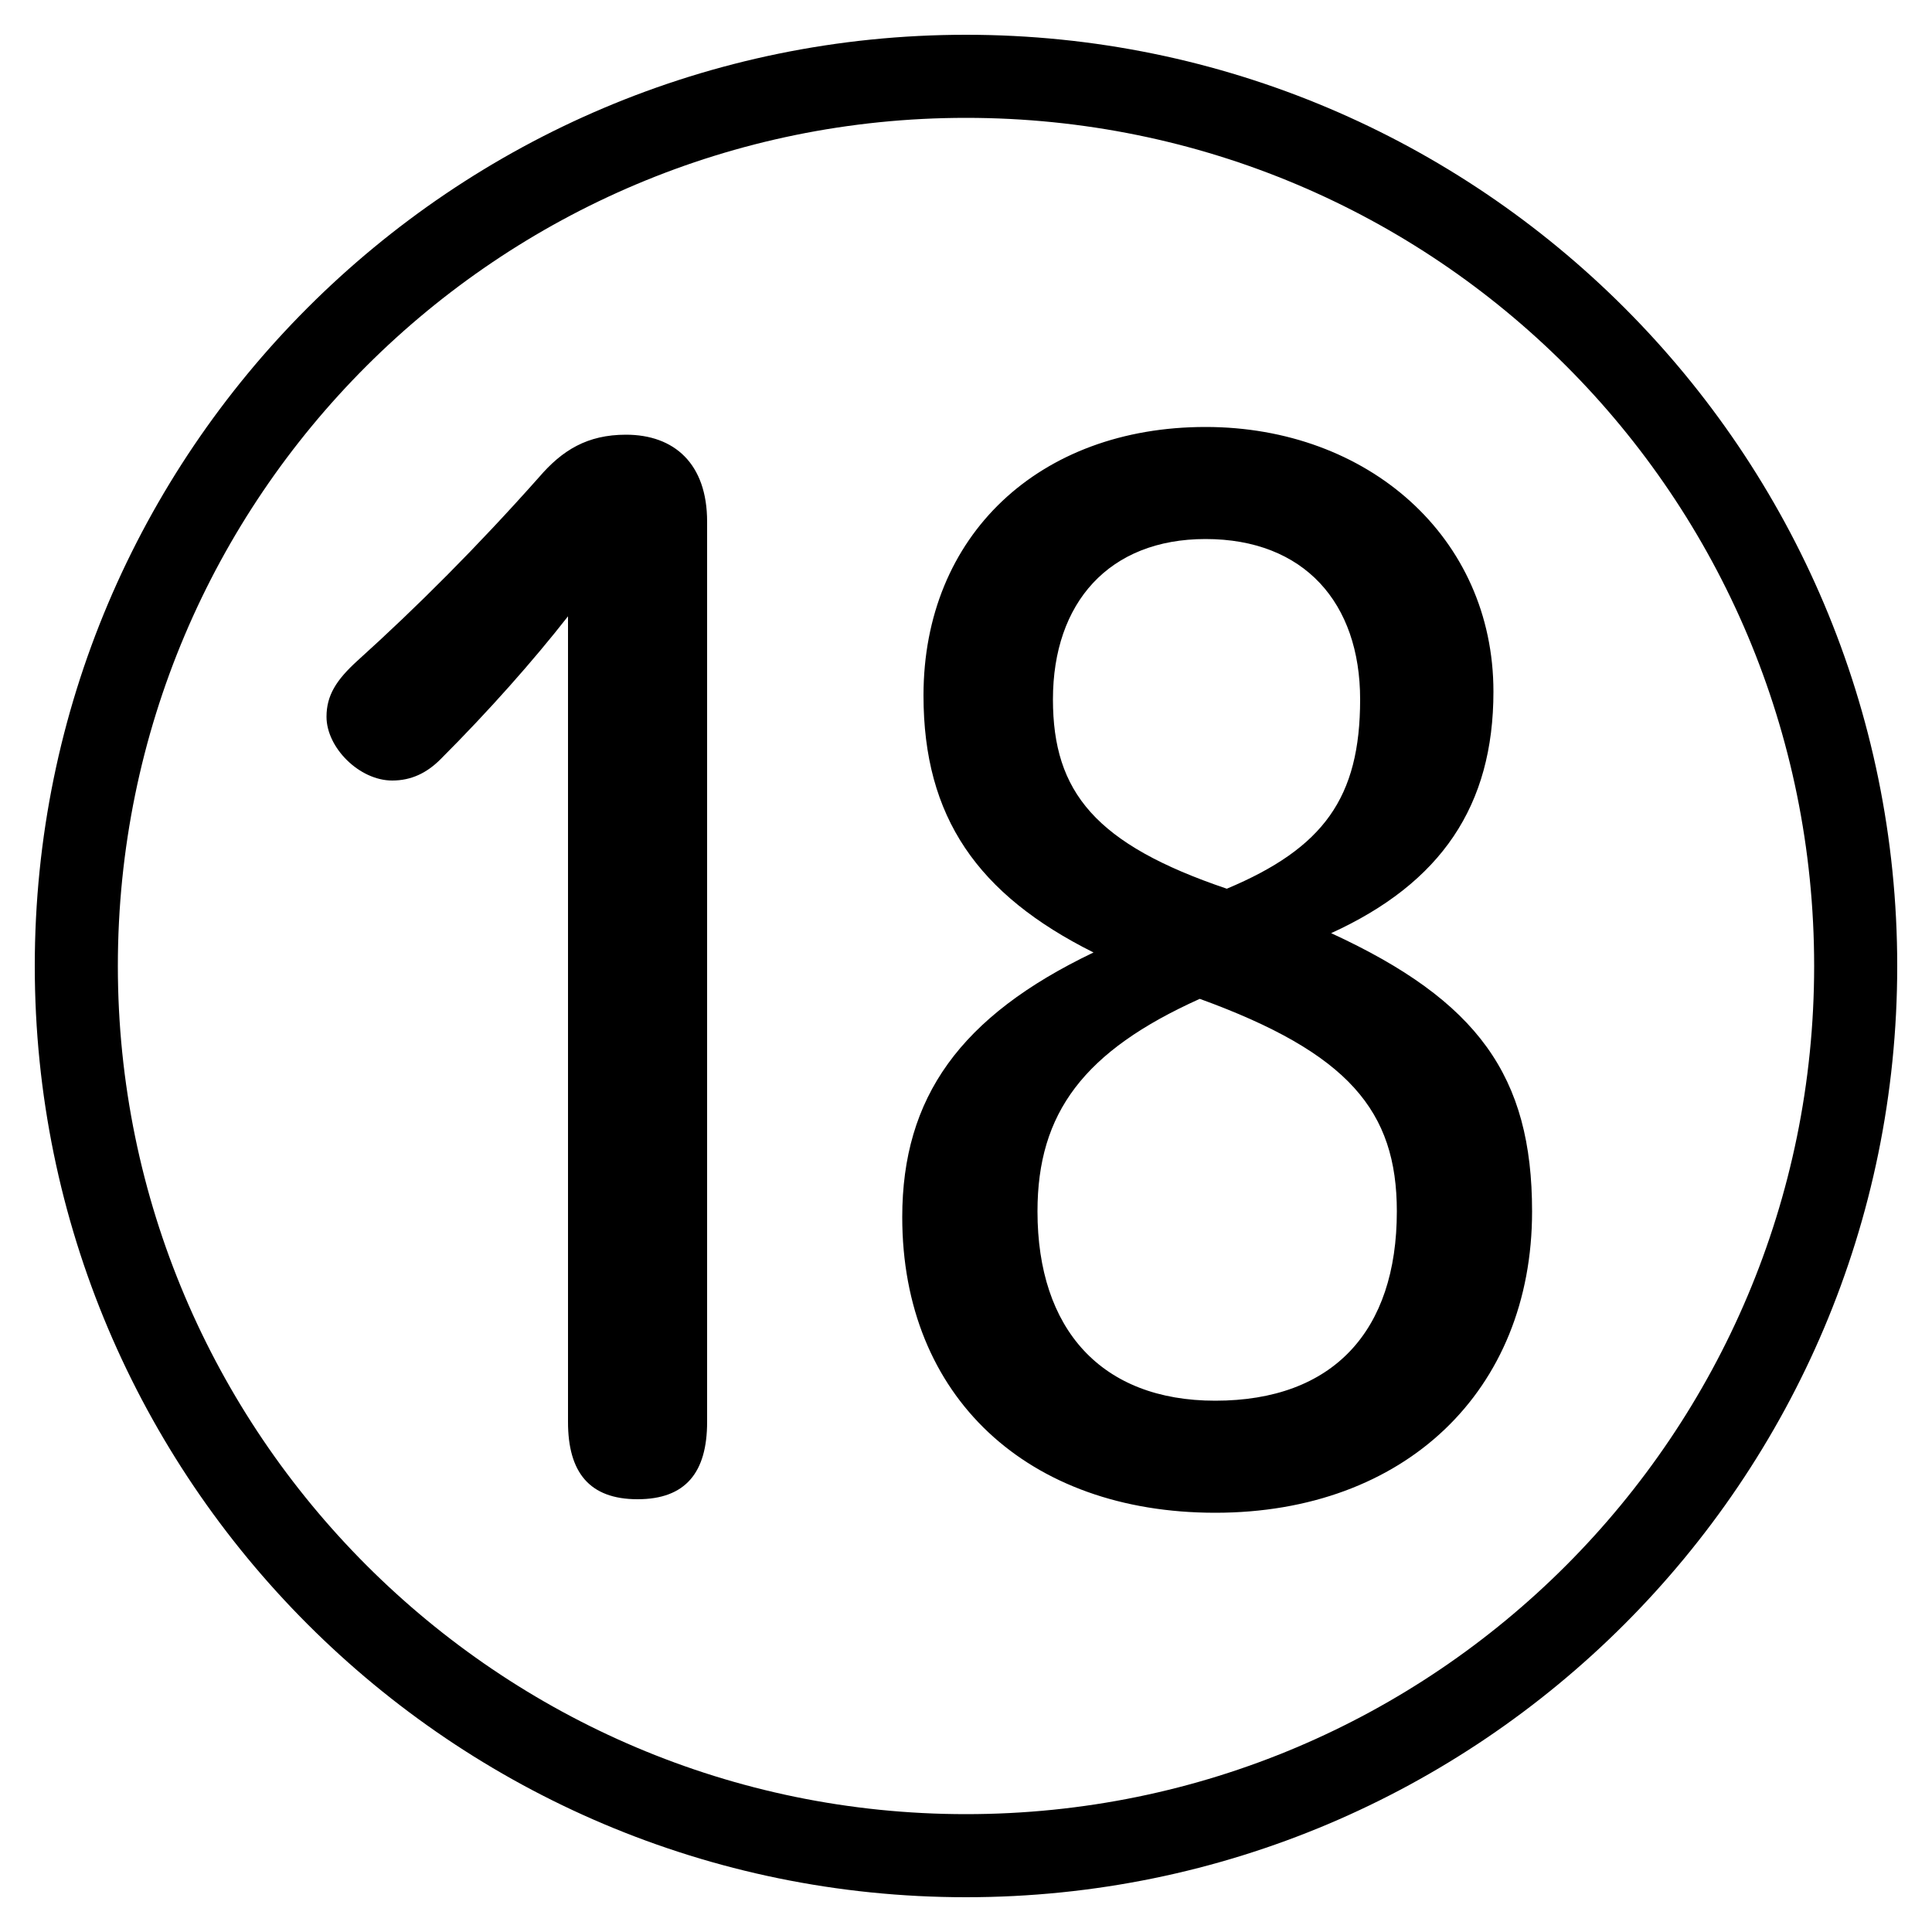 <svg xmlns="http://www.w3.org/2000/svg" viewBox="0 -44.0 50.0 50.0">
    <rect x="0" y="-44.0" width="50.0" height="50.0" fill="#808080" stroke="none"/>
    <g transform="scale(1, -1)">
        <!-- ボディの枠 -->
        <rect x="0" y="-6.0" width="50.0" height="50.0"
            stroke="white" fill="white"/>
        <!-- グリフ座標系の原点 -->
        <circle cx="0" cy="0" r="5" fill="white"/>
        <!-- グリフのアウトライン -->
        <g style="fill:black;stroke:#000000;stroke-width:0;stroke-linecap:round;stroke-linejoin:round;">
        <path d="M 28.3 19.35 C 24.85 17.7 23.35 15.6 23.35 12.5 C 23.35 7.85 26.6 4.85 31.45 4.85 C 36.35 4.85 39.65 8.0 39.65 12.65 C 39.65 16.15 38.25 18.1 34.45 19.85 C 37.3 21.15 38.65 23.15 38.65 26.1 C 38.65 30.1 35.4 32.95 31.2 32.95 C 26.9 32.95 23.9 30.15 23.9 26.0 C 23.9 22.85 25.3 20.85 28.3 19.35 Z M 31.75 21.0 C 28.35 22.15 27.25 23.5 27.25 25.9 C 27.25 28.4 28.7 30.05 31.2 30.05 C 33.75 30.05 35.2 28.4 35.2 25.9 C 35.2 23.35 34.25 22.05 31.75 21.0 Z M 31.05 18.15 C 34.9 16.75 36.15 15.25 36.15 12.65 C 36.15 9.55 34.5 7.75 31.45 7.75 C 28.5 7.75 26.85 9.6 26.85 12.65 C 26.85 15.2 28.05 16.8 31.05 18.15 Z M 14.7 7.2 C 14.7 5.9 15.25 5.2 16.5 5.2 C 17.75 5.2 18.3 5.9 18.3 7.2 L 18.3 30.5 C 18.3 32.0 17.45 32.75 16.2 32.75 C 15.2 32.75 14.55 32.35 13.95 31.65 C 12.35 29.85 10.8 28.3 9.25 26.9 C 8.7 26.4 8.45 26.0 8.45 25.45 C 8.45 24.65 9.3 23.8 10.15 23.8 C 10.65 23.8 11.05 24.0 11.4 24.35 C 12.65 25.6 13.8 26.9 14.7 28.05 Z M 25.0 43.1 C 11.7 43.1 0.9 32.3 0.9 19.0 C 0.9 5.7 11.7 -5.1 25.0 -5.1 C 38.3 -5.1 49.1 5.7 49.1 19.0 C 49.1 32.3 38.3 43.1 25.0 43.1 Z M 25.0 40.95 C 37.15 40.95 46.95 31.15 46.95 19.0 C 46.95 6.9 37.15 -2.95 25.0 -2.95 C 12.9 -2.95 3.05 6.9 3.05 19.0 C 3.05 31.15 12.9 40.95 25.0 40.95 Z"/>
    </g>
    </g>
</svg>
